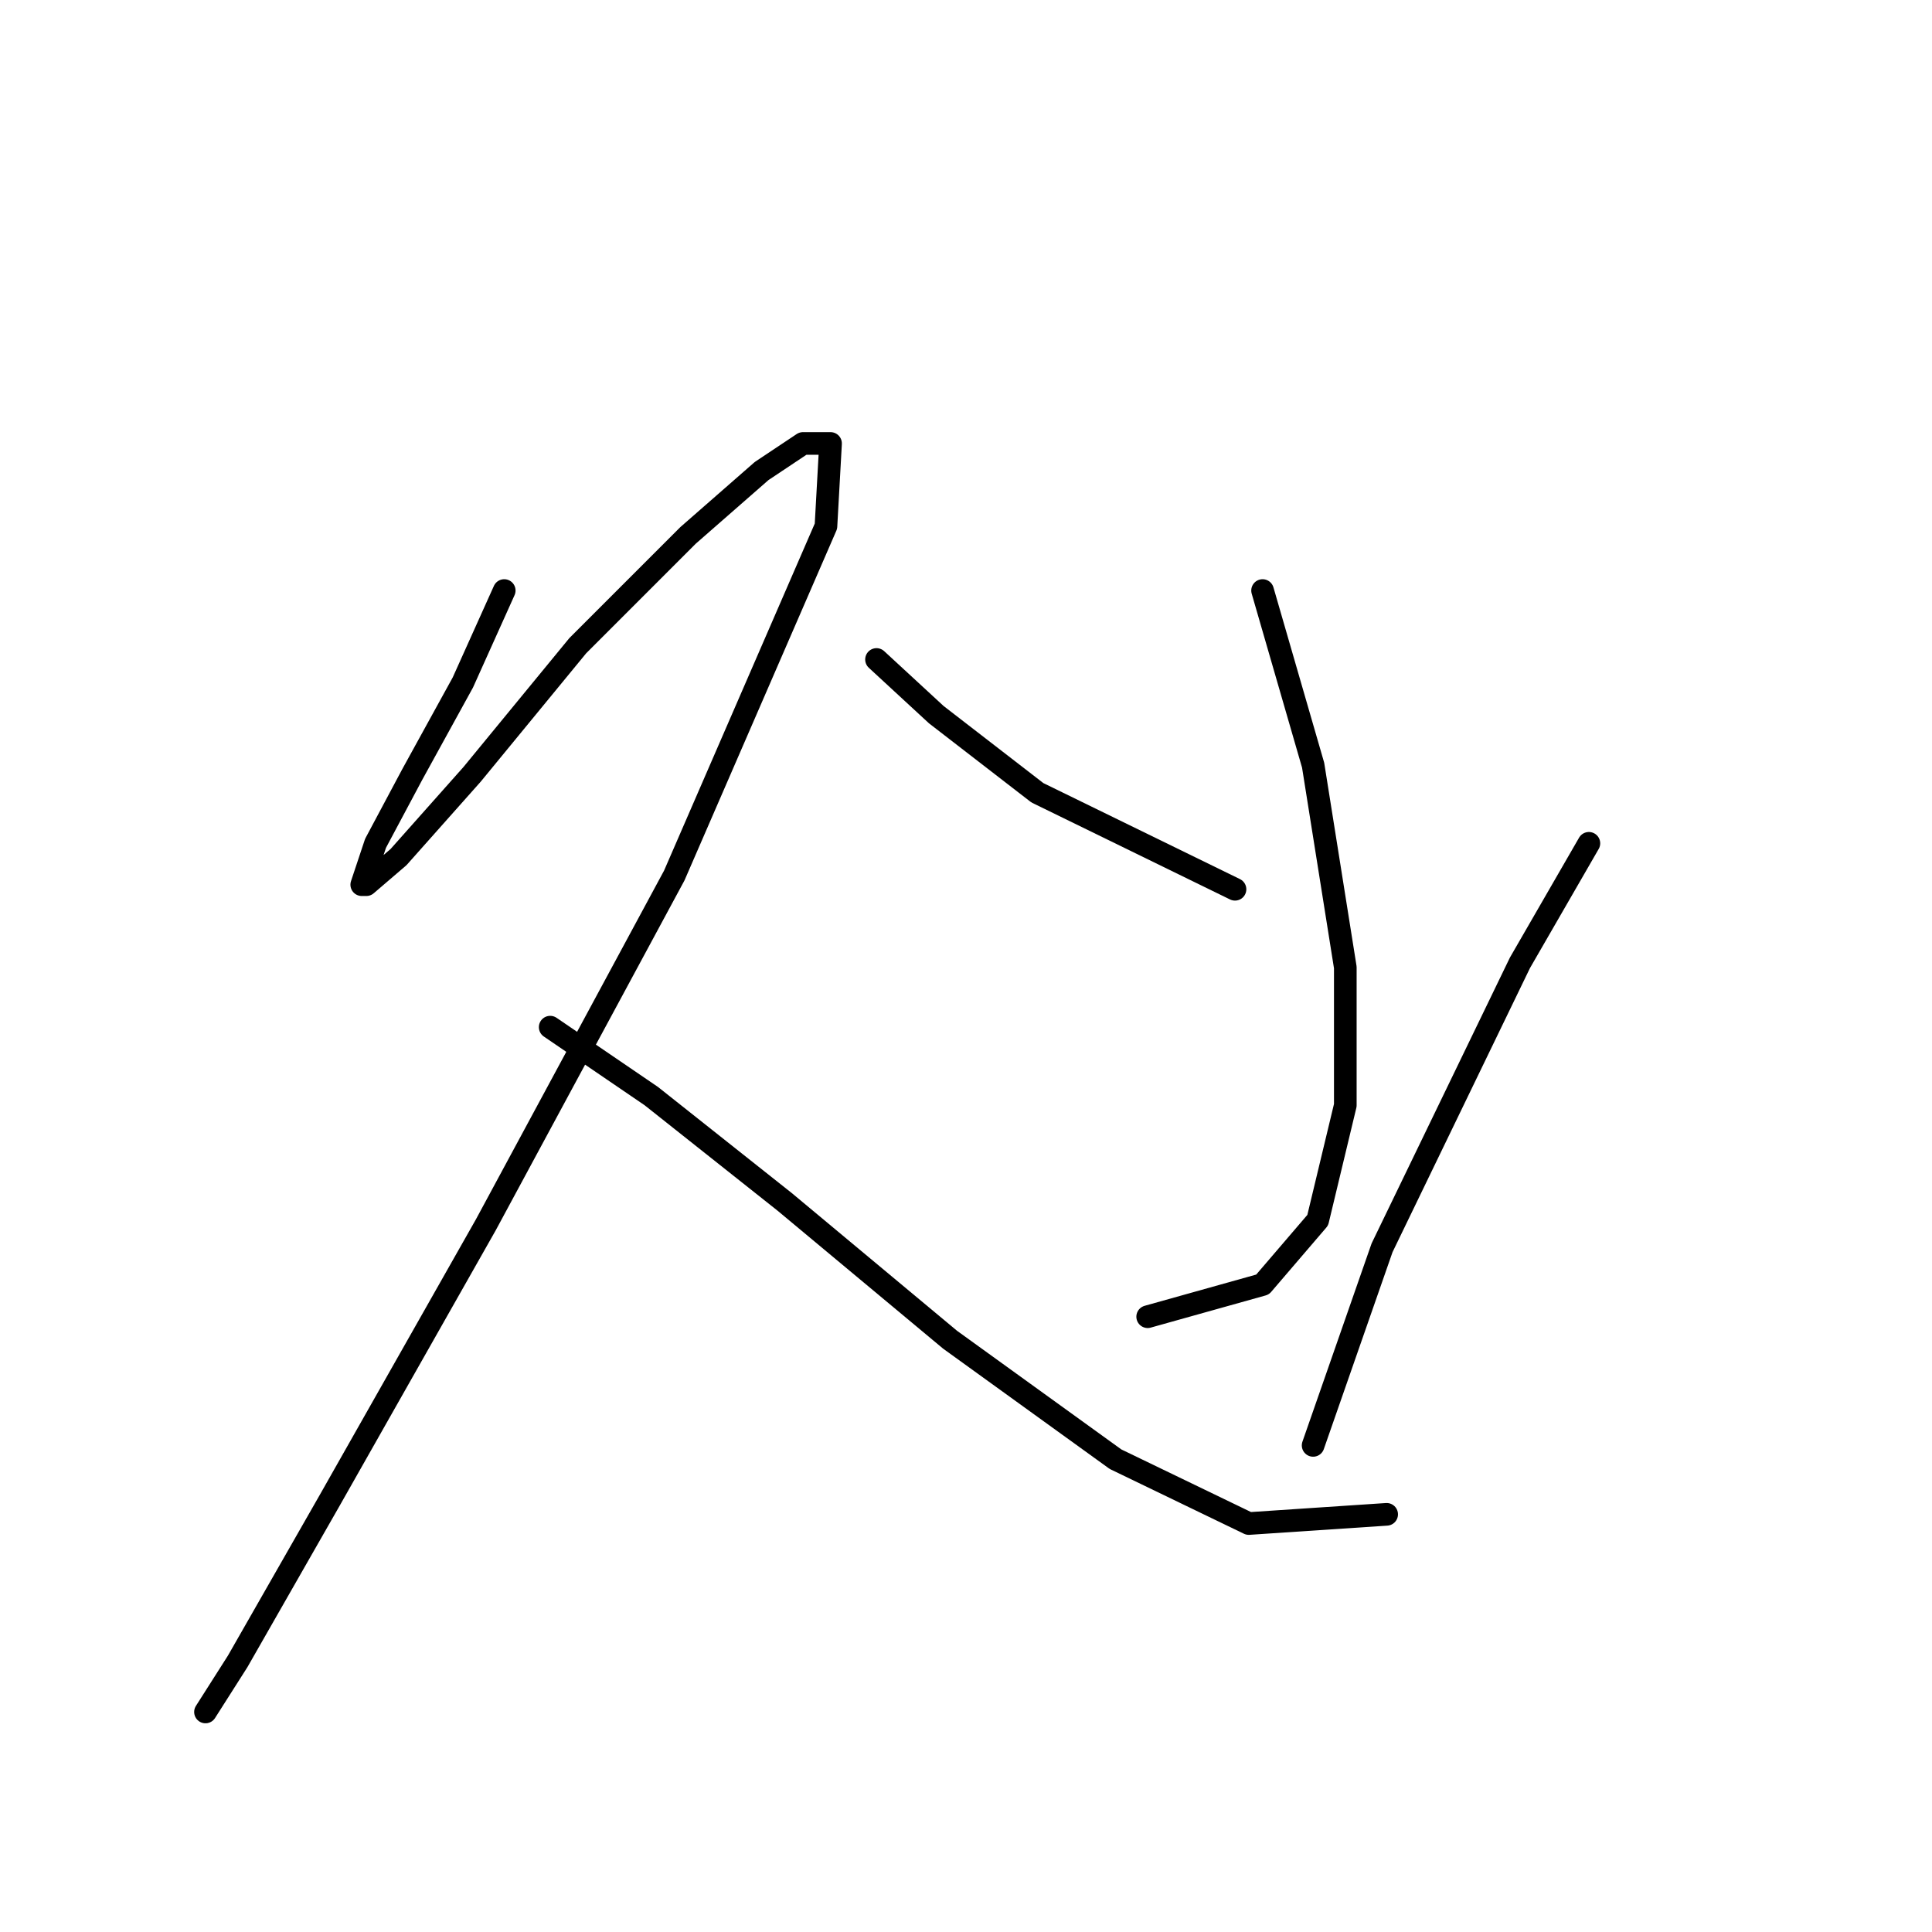 <?xml version="1.0" standalone="no"?>
    <svg width="256" height="256" xmlns="http://www.w3.org/2000/svg" version="1.1">
    <polyline stroke="black" stroke-width="3" stroke-linecap="round" fill="transparent" stroke-linejoin="round" points="66.813 78.249 61.332 90.429 54.633 102.609 49.761 111.744 47.934 117.225 48.543 117.225 52.806 113.571 62.55 102.609 76.557 85.557 91.173 70.941 100.917 62.415 106.398 58.761 110.052 58.761 109.443 69.723 89.346 116.007 64.377 162.291 43.671 198.83 31.491 220.145 27.228 226.844 27.228 226.844 " />
        <polyline stroke="black" stroke-width="3" stroke-linecap="round" fill="transparent" stroke-linejoin="round" points="72.903 136.104 86.301 145.239 103.962 159.246 125.886 177.516 147.81 193.349 165.471 201.875 183.74 200.657 183.74 200.657 " />
        <polyline stroke="black" stroke-width="3" stroke-linecap="round" fill="transparent" stroke-linejoin="round" points="167.298 78.249 173.996 101.391 178.26 128.187 178.26 146.457 174.605 161.682 167.298 170.208 152.073 174.471 152.073 174.471 " />
        <polyline stroke="black" stroke-width="3" stroke-linecap="round" fill="transparent" stroke-linejoin="round" points="116.142 87.384 124.059 94.692 137.457 105.045 163.644 117.834 163.644 117.834 " />
        <polyline stroke="black" stroke-width="3" stroke-linecap="round" fill="transparent" stroke-linejoin="round" points="210.536 111.744 201.401 127.578 183.131 165.336 173.996 191.522 173.996 191.522 " />
        </svg>